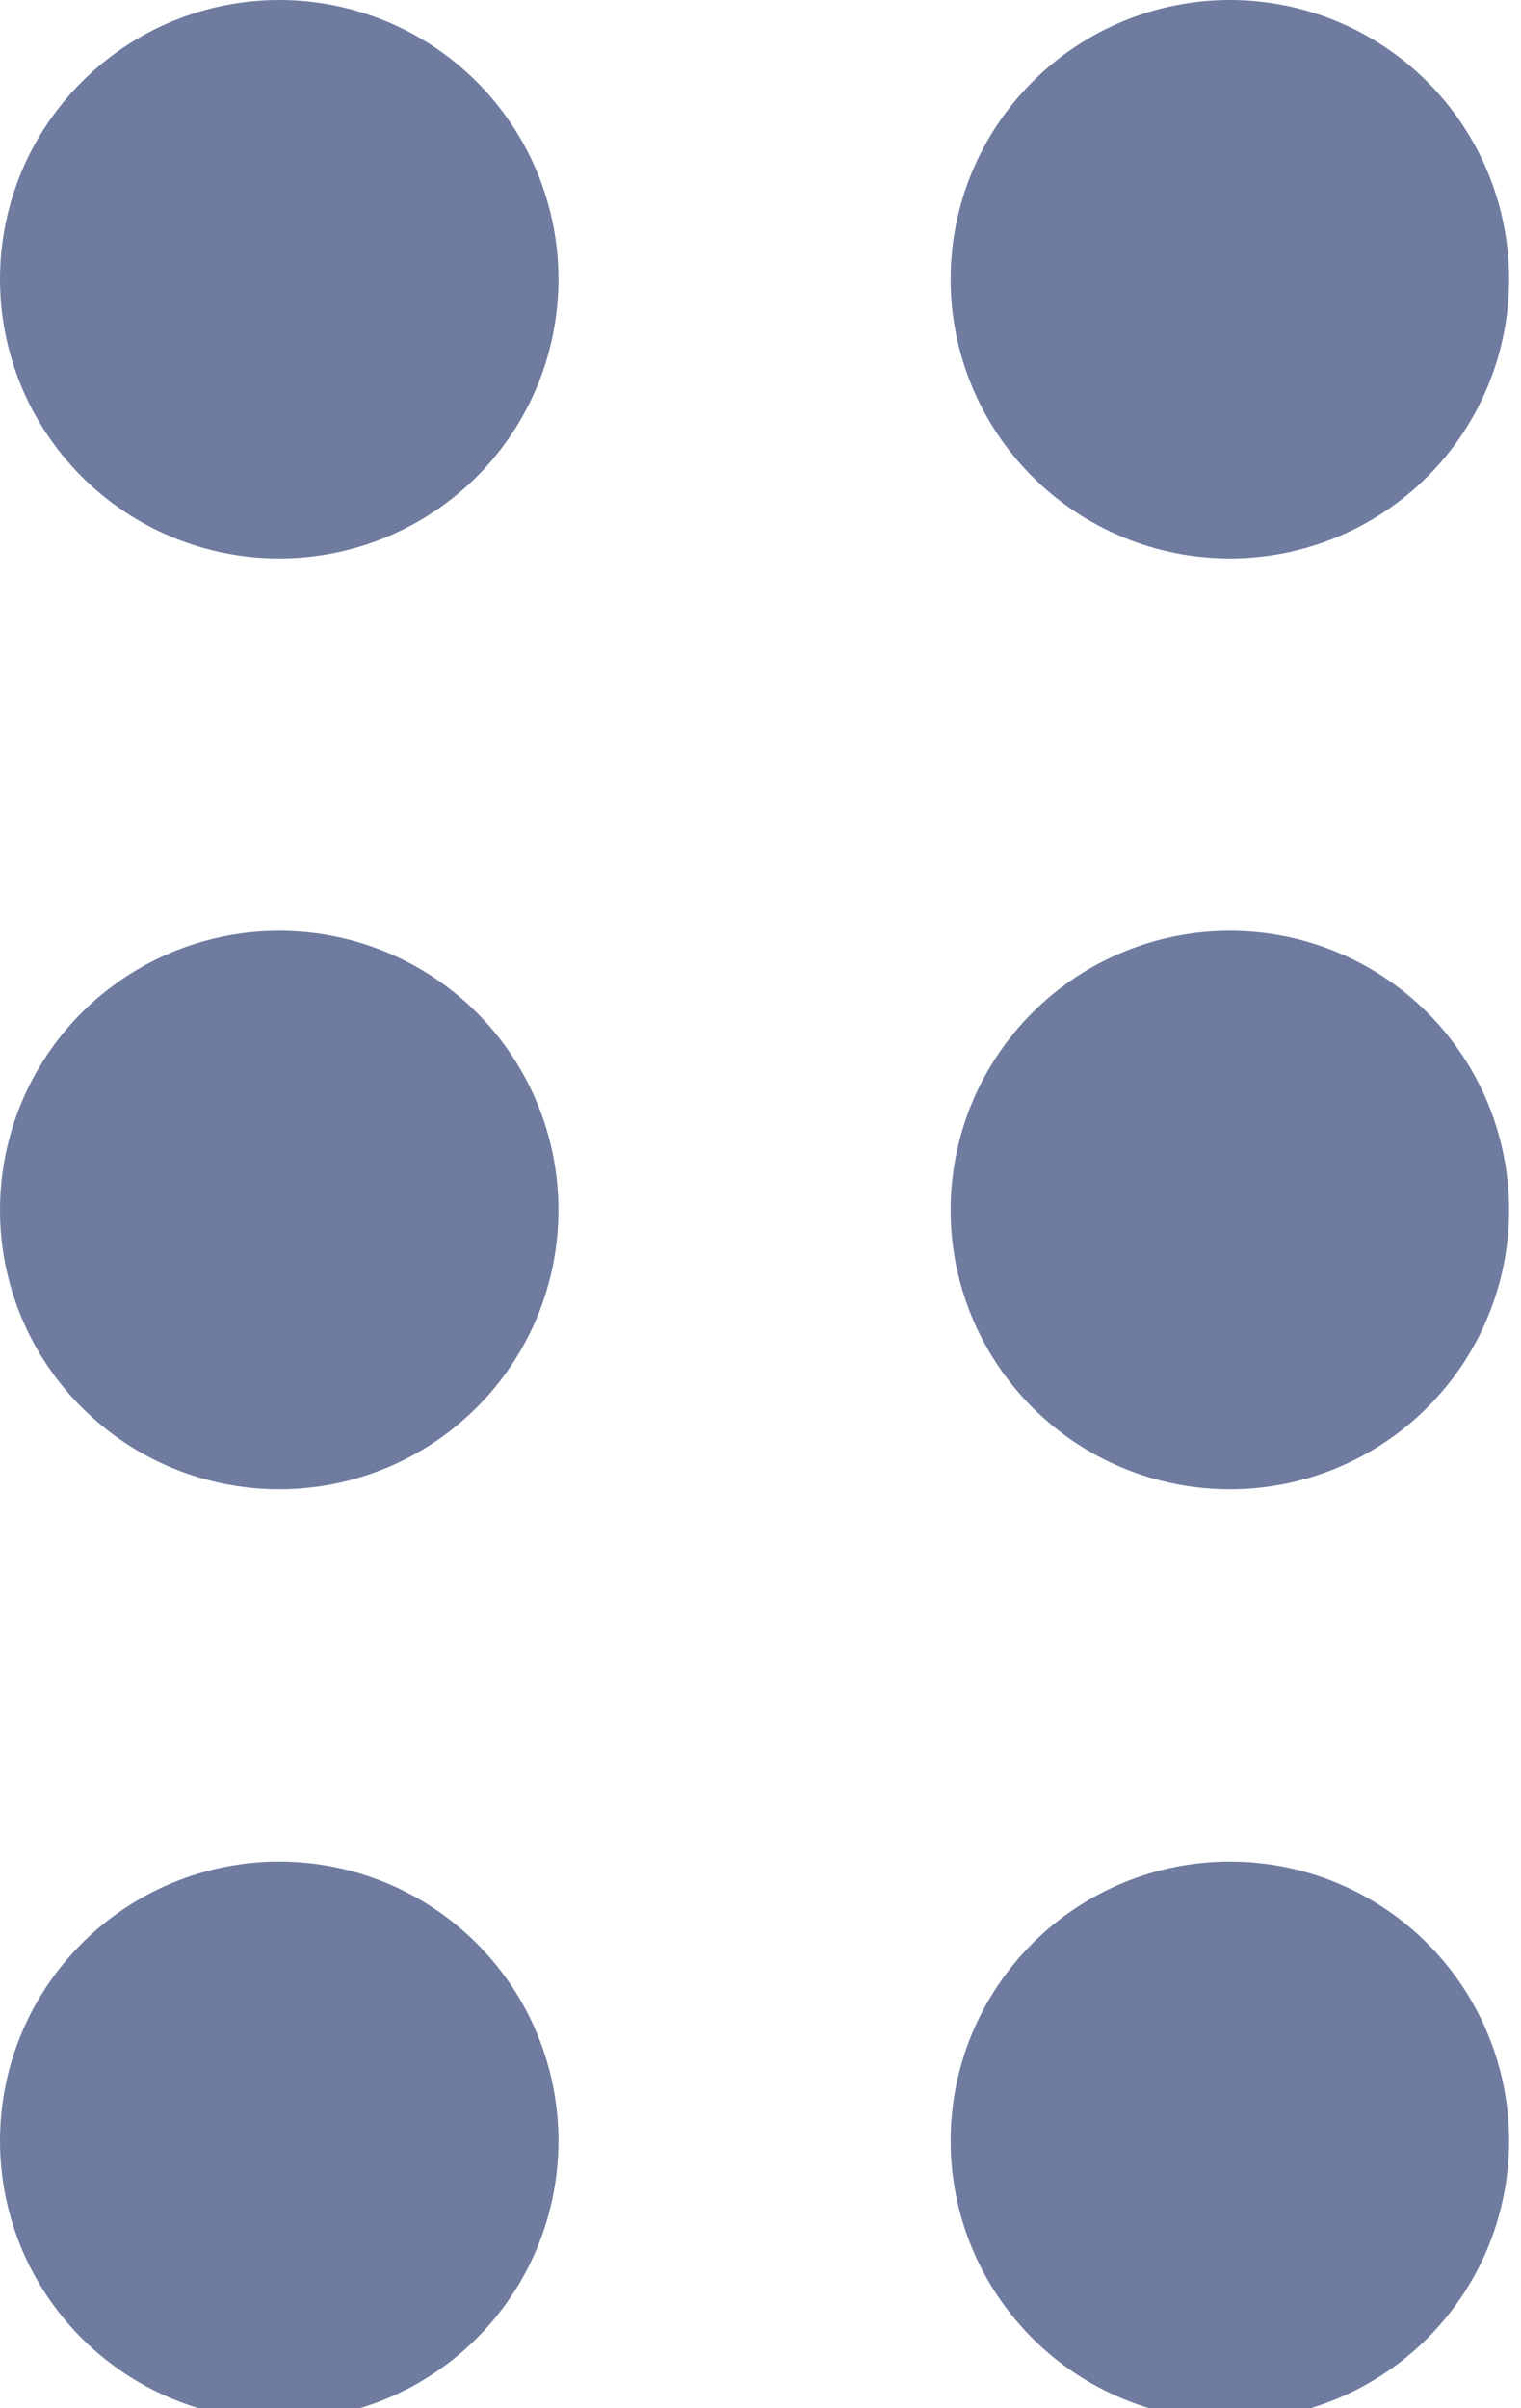 <svg width="24" height="38" viewBox="0 0 24 38" fill="none" xmlns="http://www.w3.org/2000/svg">
<g clip-path="url(#clip0_1007_34)">
<path fill-rule="evenodd" clip-rule="evenodd" d="M8.812 33.781C8.812 34.95 8.348 36.071 7.522 36.897C6.696 37.723 5.575 38.188 4.406 38.188C3.238 38.188 2.117 37.723 1.291 36.897C0.464 36.071 0 34.95 0 33.781C0 32.613 0.464 31.492 1.291 30.666C2.117 29.839 3.238 29.375 4.406 29.375C5.575 29.375 6.696 29.839 7.522 30.666C8.348 31.492 8.812 32.613 8.812 33.781ZM8.812 19.094C8.812 20.262 8.348 21.383 7.522 22.209C6.696 23.036 5.575 23.5 4.406 23.5C3.238 23.5 2.117 23.036 1.291 22.209C0.464 21.383 0 20.262 0 19.094C0 17.925 0.464 16.804 1.291 15.978C2.117 15.152 3.238 14.688 4.406 14.688C5.575 14.688 6.696 15.152 7.522 15.978C8.348 16.804 8.812 17.925 8.812 19.094V19.094ZM8.812 4.406C8.812 5.575 8.348 6.696 7.522 7.522C6.696 8.348 5.575 8.812 4.406 8.812C3.238 8.812 2.117 8.348 1.291 7.522C0.464 6.696 0 5.575 0 4.406C0 3.238 0.464 2.117 1.291 1.291C2.117 0.464 3.238 0 4.406 0C5.575 0 6.696 0.464 7.522 1.291C8.348 2.117 8.812 3.238 8.812 4.406V4.406Z" fill="#6F7CA0"/>
<path fill-rule="evenodd" clip-rule="evenodd" d="M23.812 33.781C23.812 34.95 23.348 36.071 22.522 36.897C21.696 37.723 20.575 38.188 19.406 38.188C18.238 38.188 17.117 37.723 16.291 36.897C15.464 36.071 15 34.95 15 33.781C15 32.613 15.464 31.492 16.291 30.666C17.117 29.839 18.238 29.375 19.406 29.375C20.575 29.375 21.696 29.839 22.522 30.666C23.348 31.492 23.812 32.613 23.812 33.781ZM23.812 19.094C23.812 20.262 23.348 21.383 22.522 22.209C21.696 23.036 20.575 23.5 19.406 23.5C18.238 23.5 17.117 23.036 16.291 22.209C15.464 21.383 15 20.262 15 19.094C15 17.925 15.464 16.804 16.291 15.978C17.117 15.152 18.238 14.688 19.406 14.688C20.575 14.688 21.696 15.152 22.522 15.978C23.348 16.804 23.812 17.925 23.812 19.094ZM23.812 4.406C23.812 5.575 23.348 6.696 22.522 7.522C21.696 8.348 20.575 8.812 19.406 8.812C18.238 8.812 17.117 8.348 16.291 7.522C15.464 6.696 15 5.575 15 4.406C15 3.238 15.464 2.117 16.291 1.291C17.117 0.464 18.238 0 19.406 0C20.575 0 21.696 0.464 22.522 1.291C23.348 2.117 23.812 3.238 23.812 4.406Z" fill="#6F7CA0"/>
</g>
<defs>
<clipPath id="clip0_1007_34">
<rect width="24" height="38" fill="white"/>
</clipPath>
</defs>
</svg>
